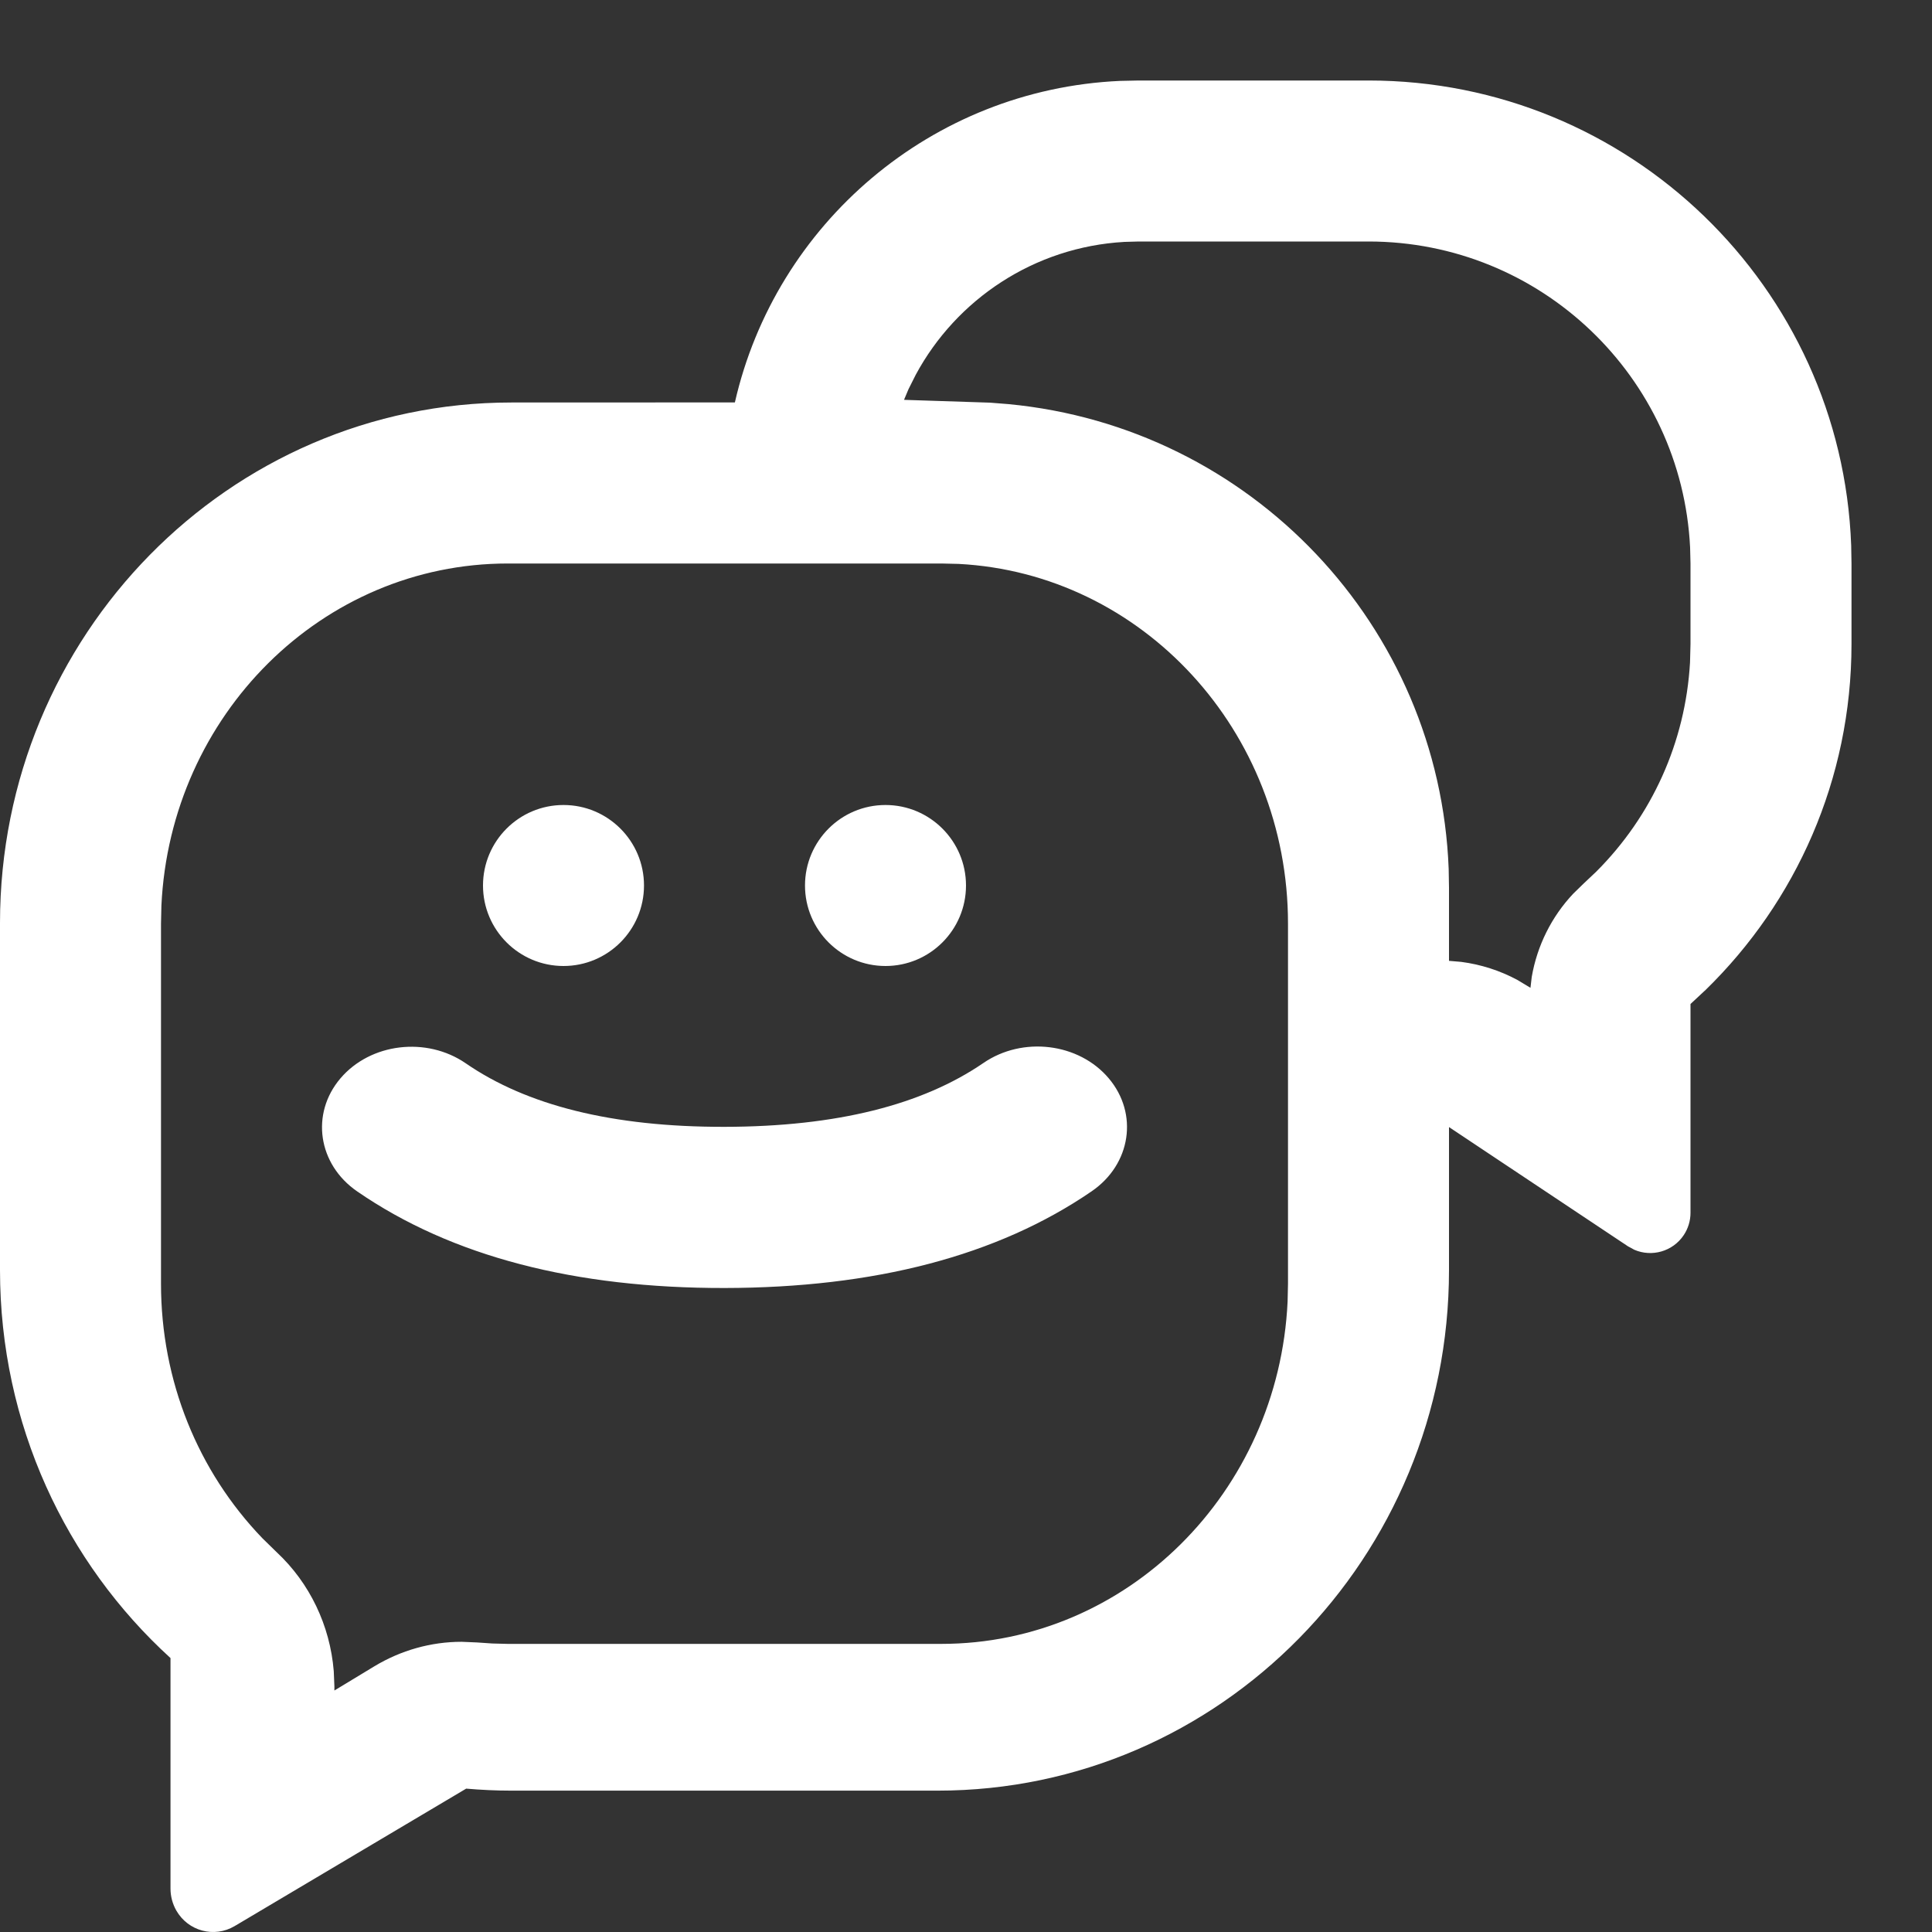 <?xml version="1.0" encoding="UTF-8"?>
<svg width="24px" height="24px" viewBox="0 0 24 24" version="1.1" xmlns="http://www.w3.org/2000/svg" xmlns:xlink="http://www.w3.org/1999/xlink">
    <rect x="0" y="0" width="24" height="24" fill="#333333" stroke="none"/>
    <!-- Generator: Sketch 63.1 (92452) - https://sketch.com -->
    <title>Icon/appList/TeeTalk</title>
    <desc>Created with Sketch.</desc>
    <g id="Icon/appList/TeeTalk" stroke="none" stroke-width="1" fill="none" fill-rule="evenodd">
        <path d="M17,1 C20.238,1 22.878,3.566 22.996,6.775 L23,7 L23,8 C23,9.684 22.307,11.205 21.19,12.295 L21,12.472 L21,15.066 C21,15.164 20.971,15.261 20.916,15.343 C20.78,15.547 20.519,15.619 20.302,15.525 L20.223,15.482 L18,14.001 L18,15.777 C18,19.349 15.156,22.244 11.647,22.244 L6.353,22.244 C6.164,22.244 5.976,22.235 5.791,22.219 L2.914,23.927 C2.661,24.076 2.337,23.99 2.19,23.733 C2.143,23.65 2.118,23.556 2.118,23.461 L2.118,20.597 C0.818,19.413 0,17.693 0,15.777 L0,11.466 C0,7.895 2.844,5 6.353,5 L9.129,4.999 C9.634,2.783 11.569,1.111 13.912,1.005 L14.147,1 L17,1 Z M11.692,7 L6.308,7 C4.001,7 2.117,8.883 2.005,11.25 L2,11.474 L2,15.947 C2,17.153 2.459,18.277 3.26,19.109 L3.437,19.282 C3.847,19.664 4.1,20.193 4.146,20.759 L4.154,20.949 L4.154,21 L4.651,20.699 C4.981,20.5 5.355,20.395 5.734,20.395 L5.924,20.403 L6.115,20.416 L6.308,20.421 L11.692,20.421 C13.999,20.421 15.883,18.537 15.995,16.17 L16,15.947 L16,11.474 C16,9.078 14.186,7.122 11.907,7.005 L11.692,7 Z M13.773,13.395 C14.145,13.835 14.05,14.463 13.562,14.798 C12.386,15.605 10.855,15.997 9.002,16 C7.147,16.003 5.614,15.611 4.437,14.8 C3.949,14.464 3.856,13.836 4.228,13.397 C4.601,12.957 5.298,12.873 5.786,13.209 C6.541,13.729 7.6,14 8.998,13.998 C10.398,13.996 11.46,13.723 12.216,13.205 C12.704,12.87 13.401,12.955 13.773,13.395 Z M17,3 L14.147,3 L13.968,3.005 C12.848,3.068 11.881,3.718 11.376,4.655 L11.286,4.834 L11.23,4.967 L12.299,5.002 L12.526,5.02 C15.546,5.307 17.881,7.778 17.996,10.794 L18,11.027 L18,11.936 L18.153,11.949 C18.396,11.981 18.632,12.056 18.851,12.174 L19.012,12.271 L19.028,12.135 C19.095,11.748 19.273,11.388 19.544,11.101 L19.666,10.982 L19.83,10.827 C20.521,10.136 20.937,9.22 20.994,8.23 L21,8 L21,7 L20.995,6.8 C20.891,4.684 19.142,3 17,3 Z M7,10 C7.552,10 8,10.448 8,11 C8,11.552 7.552,12 7,12 C6.448,12 6,11.552 6,11 C6,10.448 6.448,10 7,10 Z M11,10 C11.552,10 12,10.448 12,11 C12,11.552 11.552,12 11,12 C10.448,12 10,11.552 10,11 C10,10.448 10.448,10 11,10 Z" id="Combined-Shape" fill="#fff"></path>
    </g>
</svg>